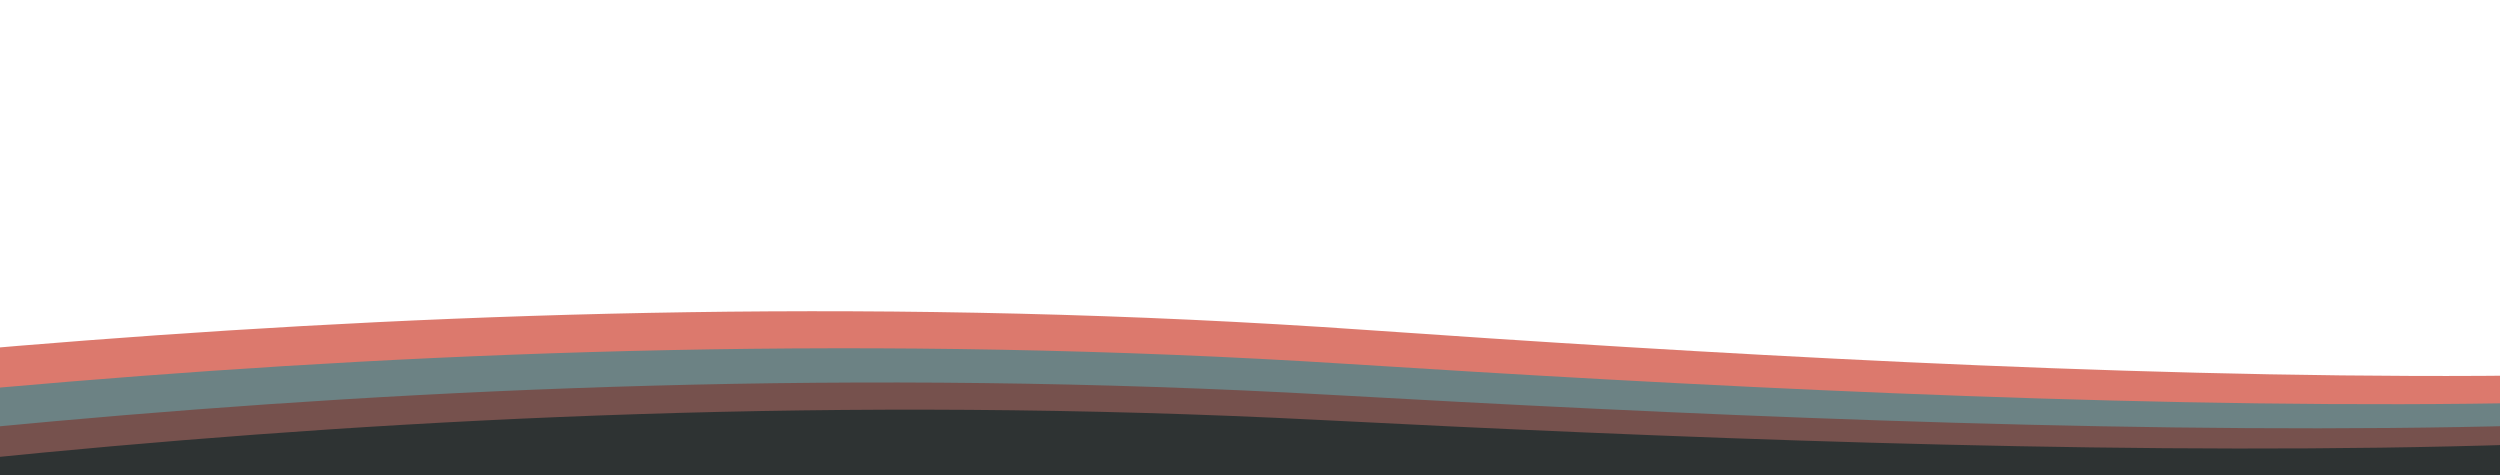 <svg width="1510" height="287" viewBox="0 0 1510 287" fill="none" xmlns="http://www.w3.org/2000/svg">
<g clip-path="url(#clip0_75_26)">
<path d="M-473.213 260.408C-234.617 235.431 257.499 159.624 824.202 199.225C1217.29 226.693 1843.51 260.386 1986.34 155.745C1989.87 146.88 2038.07 118.923 2202.67 78.01C2367.27 37.096 2237.91 120.153 2152.66 166.796L2178.69 367.348L211.293 384.466L-408.675 370.01C-432.333 331.103 -664.09 280.389 -473.213 260.408Z" fill="#DC796D"/>
<path d="M-479.234 288.111C-242.484 261.848 243.822 183.419 814.291 219.83C1209.99 245.085 1839.54 275.268 1973.88 169.977C1976.68 161.105 2022.62 132.918 2183.99 91.149C2345.37 49.379 2222.74 133.041 2141.26 180.092L2183.84 380.231L216.102 408.215L-405.608 397.209C-432.493 358.485 -668.634 309.121 -479.234 288.111Z" fill="#6C8284"/>
<path d="M-483.187 315.473C-248.844 287.65 230.048 206.061 804.775 238.544C1203.42 261.076 1836.66 286.941 1960.52 180.92C1962.43 172.044 2005.57 143.594 2162.9 100.802C2320.22 58.011 2205.91 142.361 2129.09 189.884L2191.91 389.393L224.976 430.66L-398.48 423.886C-429.299 385.41 -670.662 337.731 -483.187 315.473Z" fill="#76514D"/>
<path d="M-486.037 336.941C-253.574 307.979 219.632 224.089 797.252 253.657C1197.91 274.167 1833.6 296.832 1949.65 190.317C1950.9 181.442 1991.96 152.81 2146.23 109.283C2300.49 65.755 2192.38 150.576 2119.03 198.427L2196.76 397.383L231.293 448.446L-393.181 444.801C-426.893 406.525 -672.007 360.111 -486.037 336.941Z" fill="#2E3333"/>
</g>
<defs>
<clipPath id="clip0_75_26">
<rect width="1510" height="287" fill="white" transform="matrix(-1 0 0 1 1510 0)"/>
</clipPath>
</defs>
</svg>
